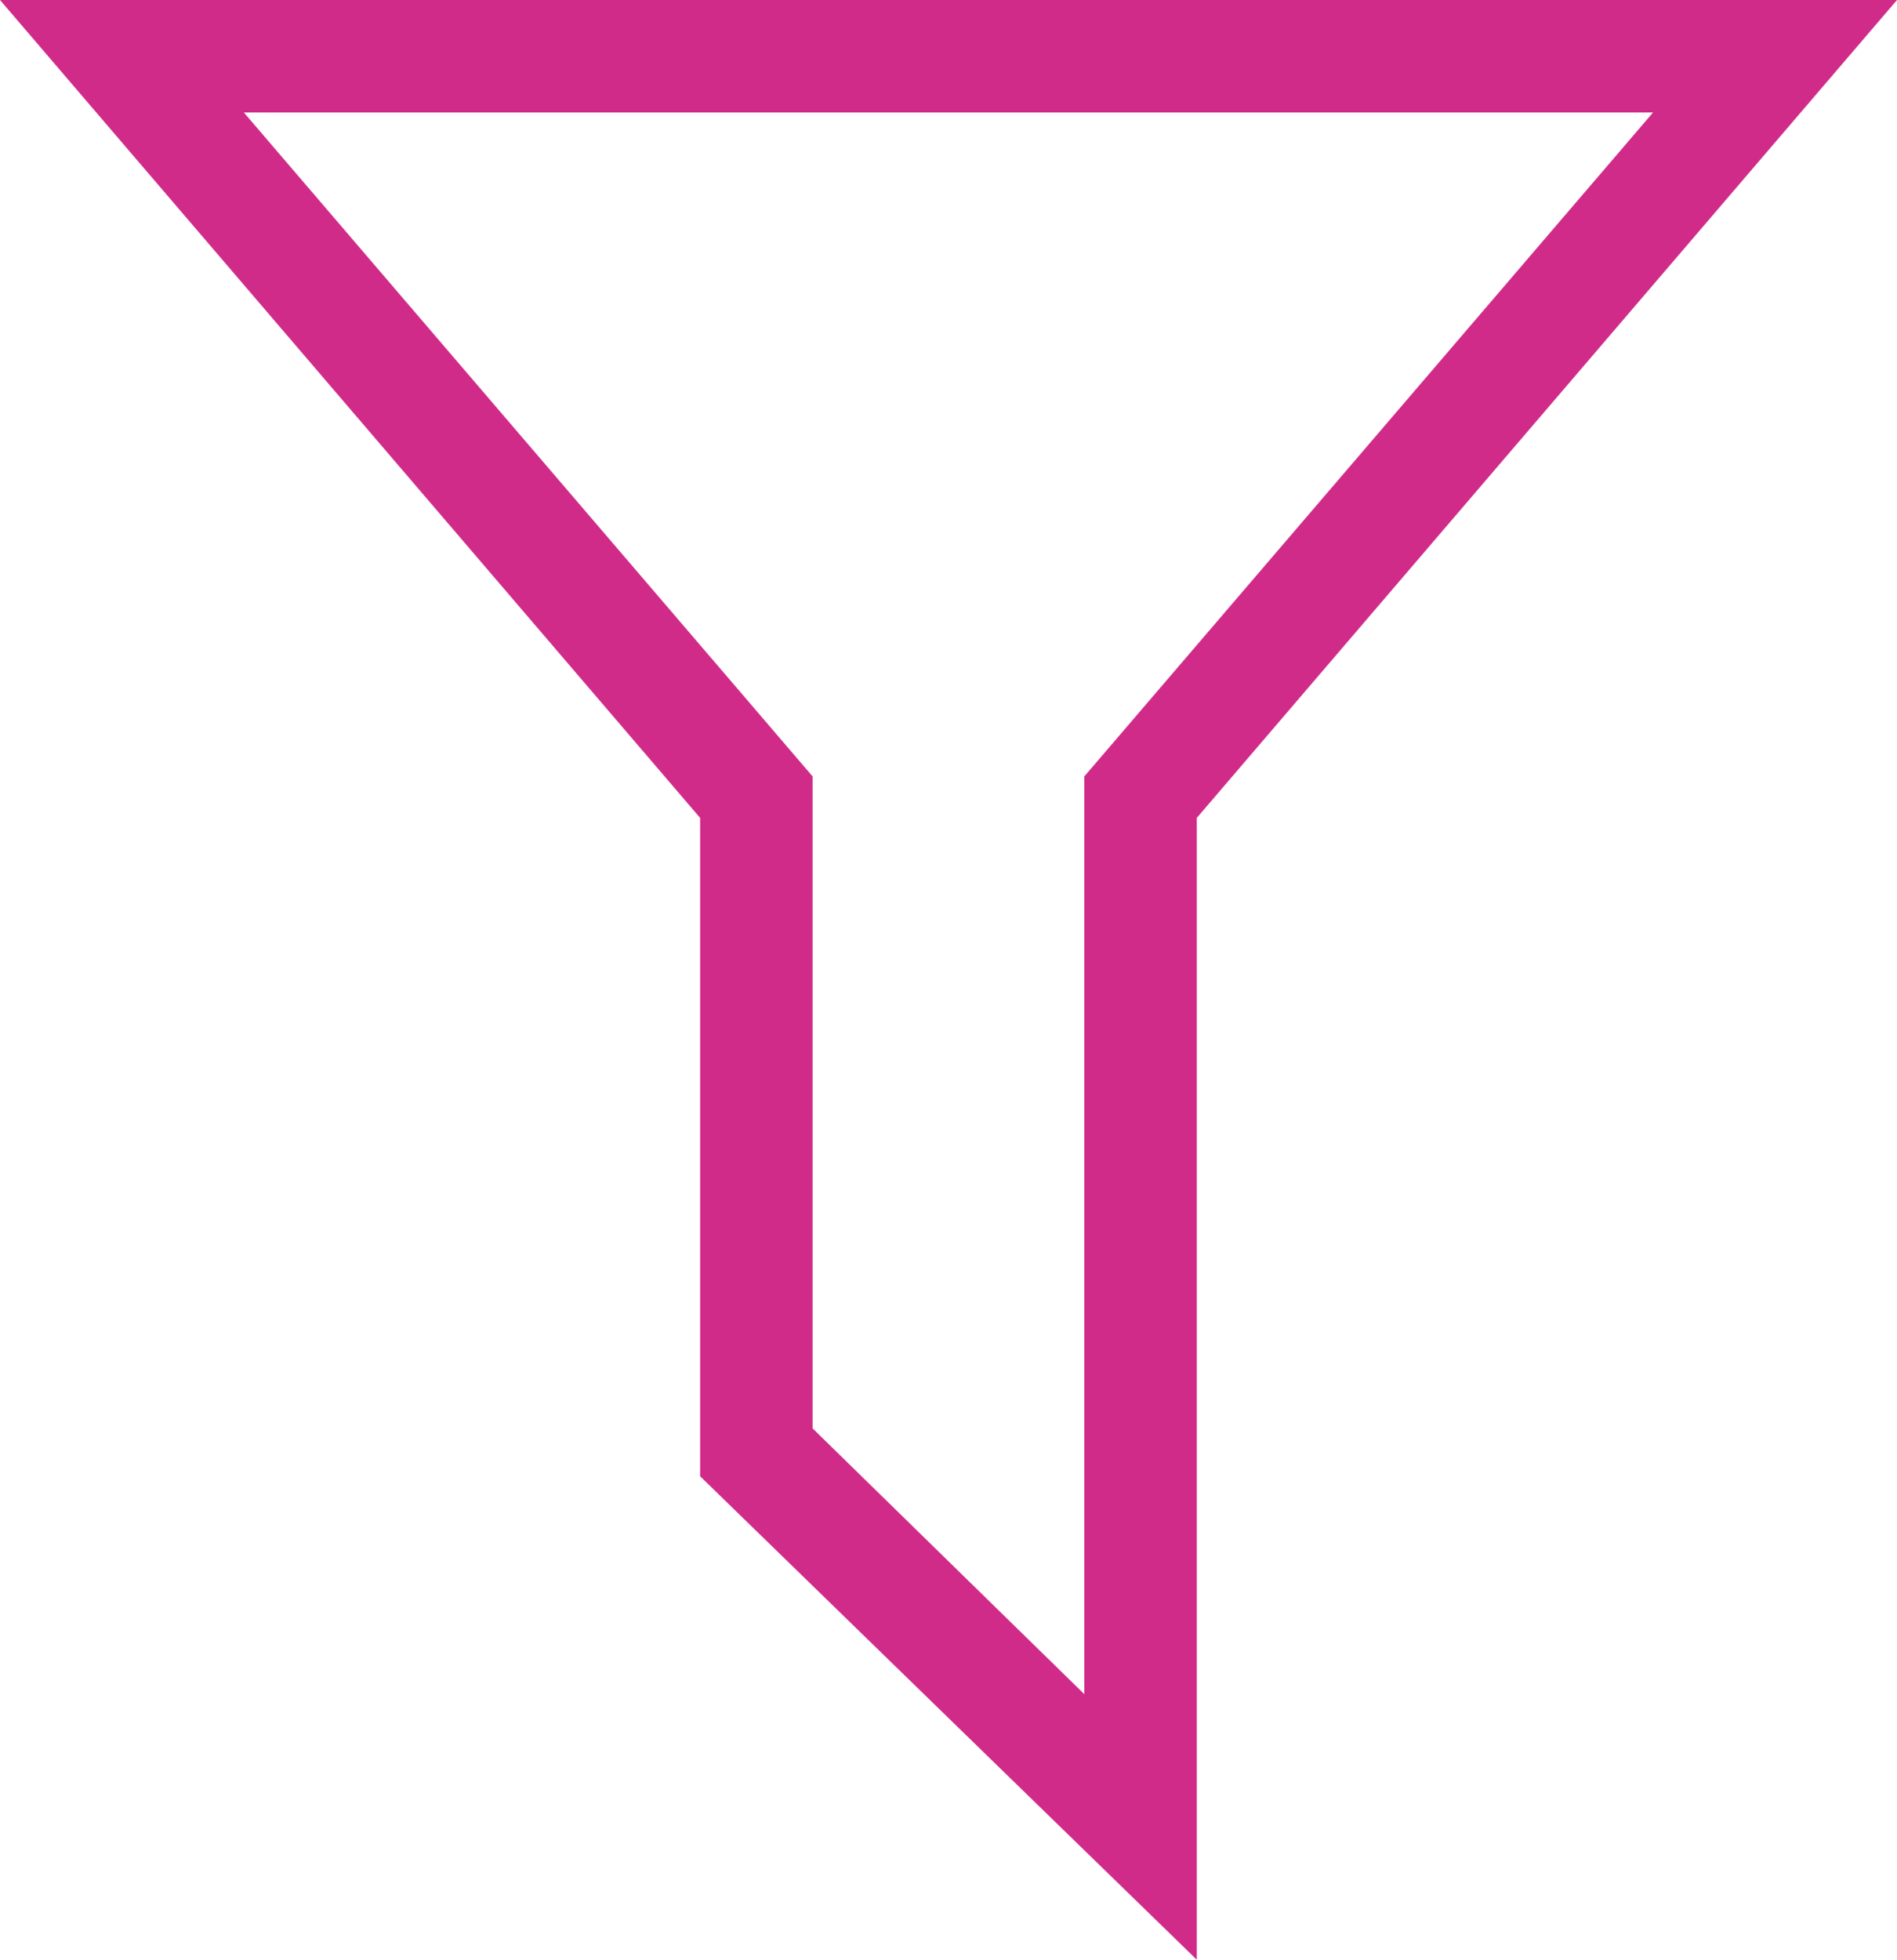<svg xmlns="http://www.w3.org/2000/svg" width="21.982" height="22.703" viewBox="0 0 21.982 22.703">
  <path id="Path_2473" data-name="Path 2473" d="M53.554,47l7.32,8.548.793.926V64.1L67.422,69.7V56.474L75.536,47Zm12.565,8.993V66.624l-3.149-3.079V55.993l-6.59-7.69H72.709Z" transform="translate(-53.554 -47)" fill="#d12b8a"/>
</svg>
